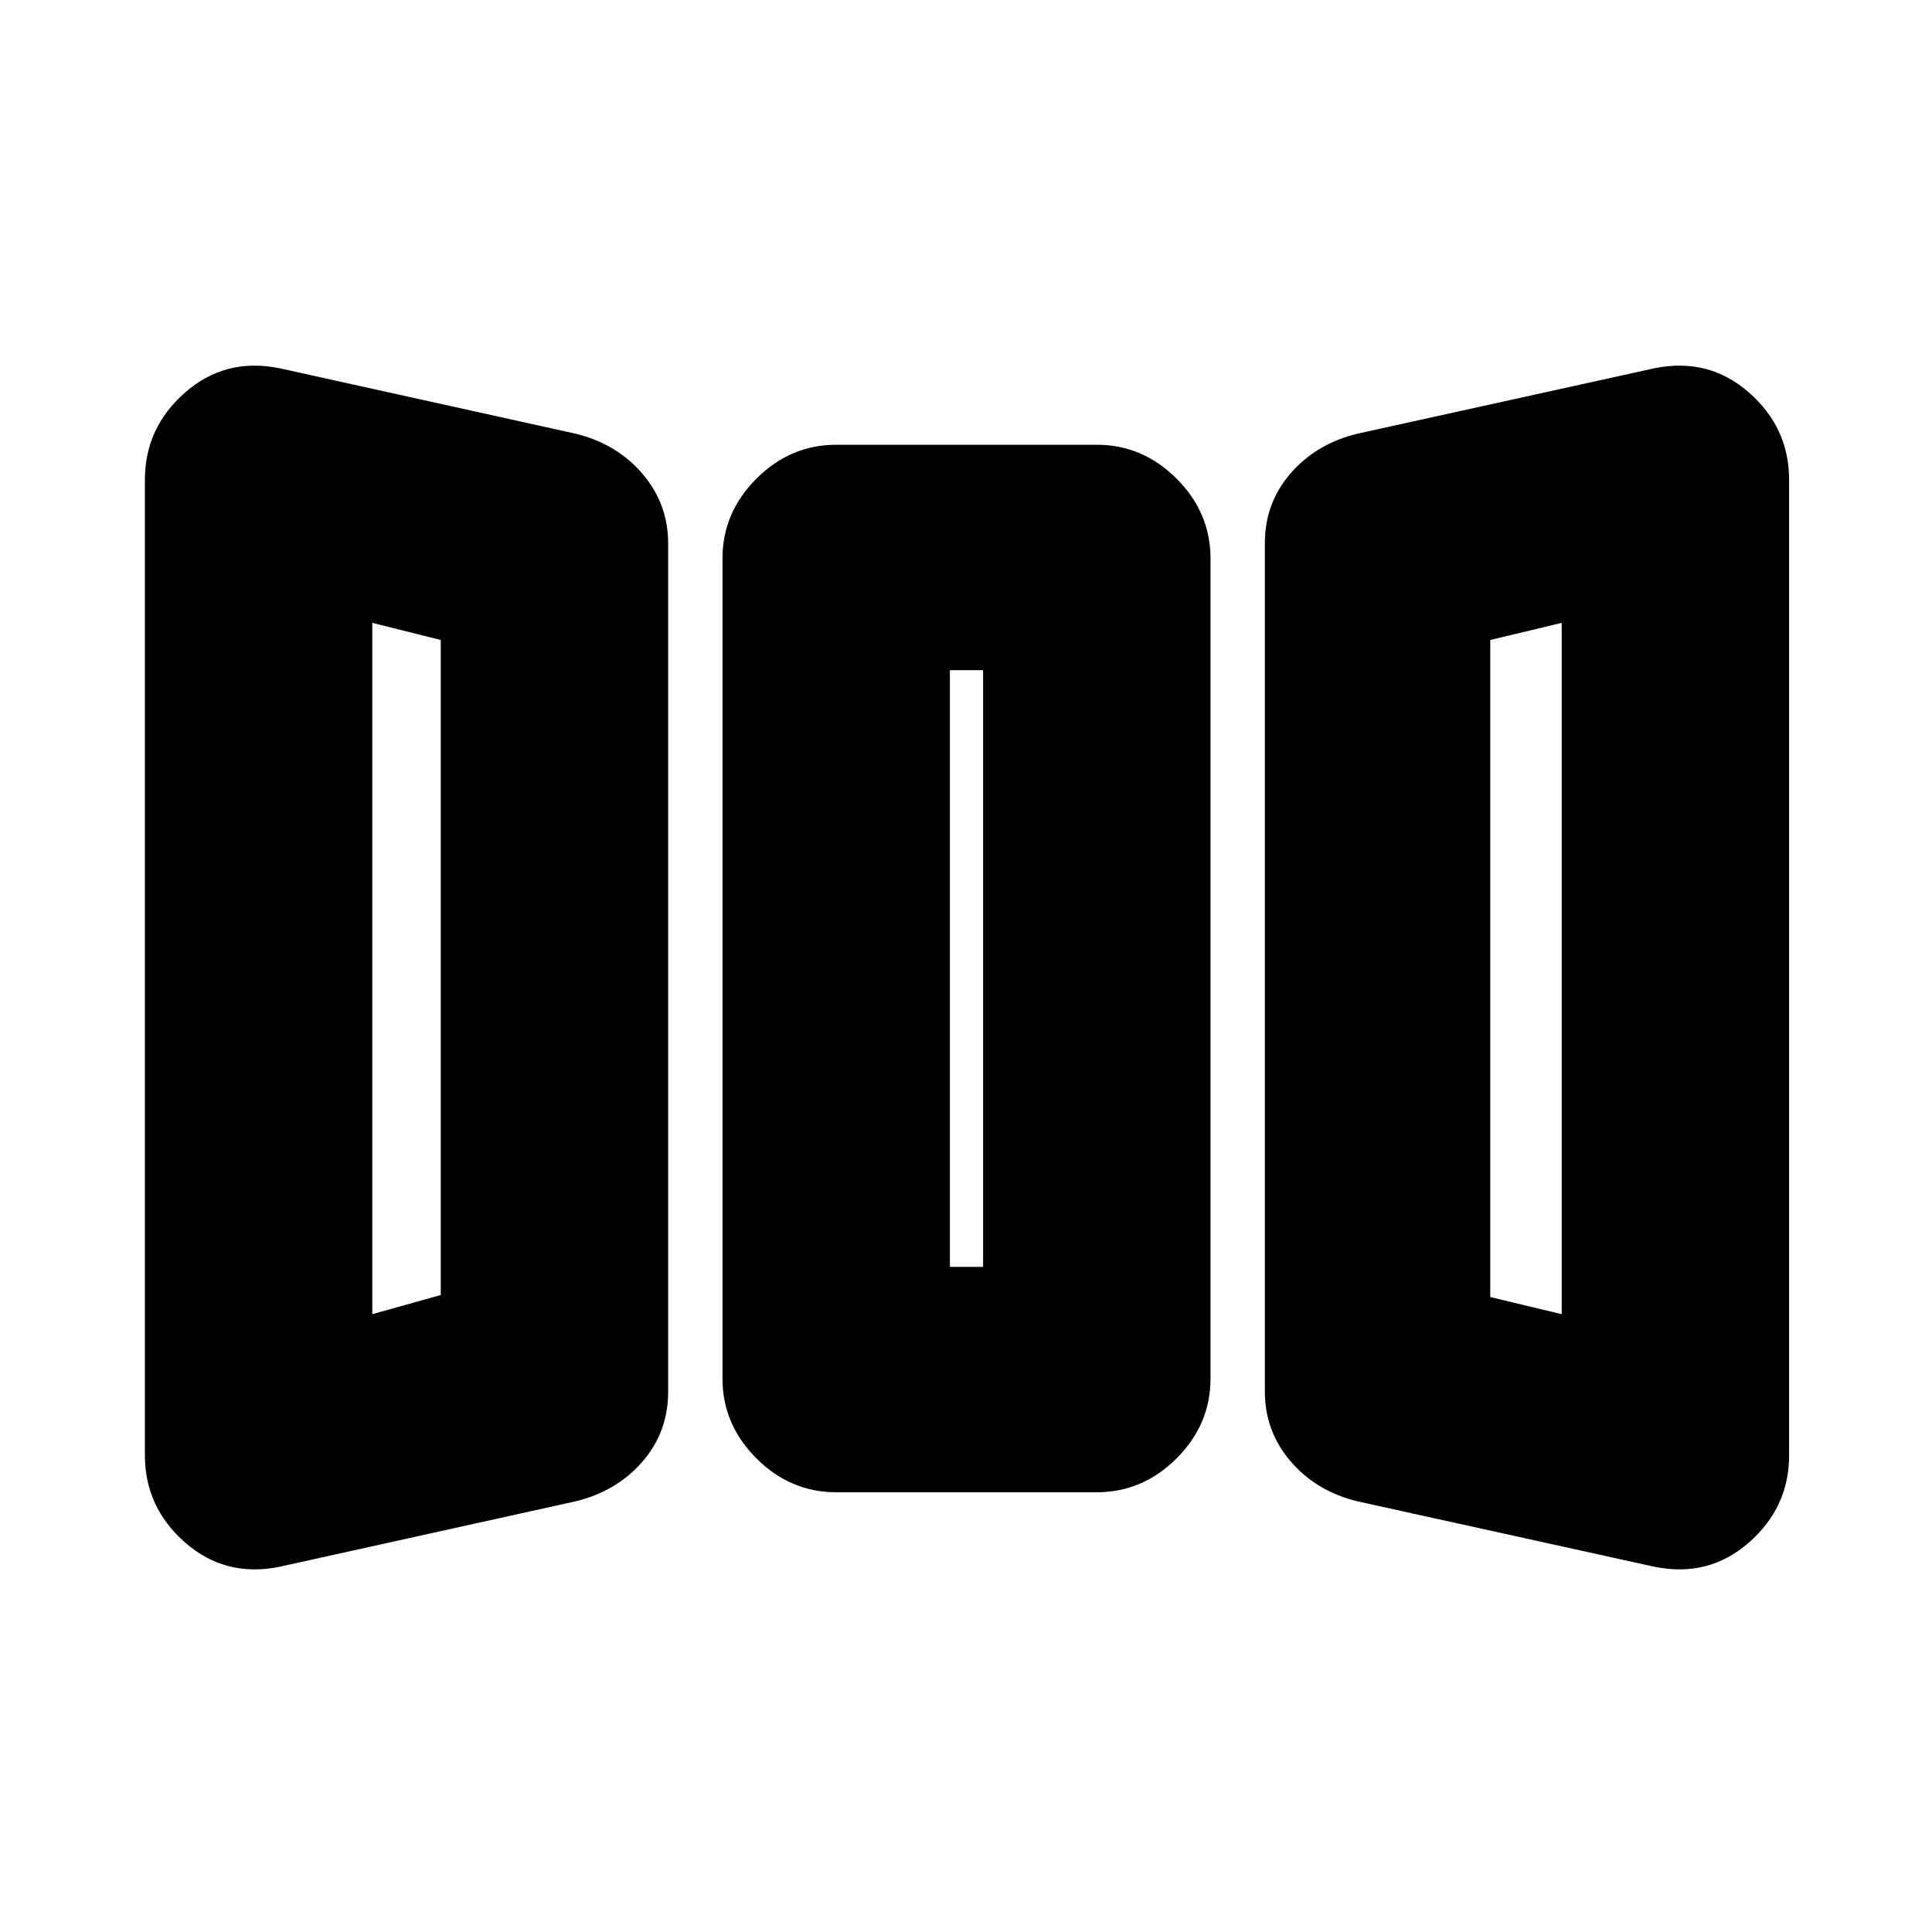 <svg xmlns="http://www.w3.org/2000/svg" height="20" viewBox="0 -960 960 960" width="20"><path d="M139-181.5q-27 5.5-47-12t-20-43.42v-484.66Q72-747.5 92-765t47-12l147 32.5q20.5 5 33.25 19.93Q332-709.63 332-690v421.63q0 19.87-12.75 34.62Q306.5-219 286-214l-147 32.5Zm276.5-37q-22.8 0-39.65-16.85Q359-252.2 359-275v-407.5q0-22.8 16.85-39.65Q392.7-739 415.5-739H545q22.8 0 39.65 16.85 16.85 16.85 16.85 39.65V-275q0 22.8-16.85 39.65Q567.8-218.5 545-218.5H415.5Zm259 4.5q-20.5-5-33.25-19.93-12.75-14.94-12.75-34.57v-421.63q0-19.87 12.75-34.62Q654-739.5 674.5-744.5L822-777q27-5.5 47 12t20 43.42v484.66q0 25.92-20 43.42t-47 12L674.5-214ZM185-307l34-9.5V-642l-34-8.5V-307Zm287-23.5h16.5V-627H472v296.5ZM776-307v-343.5l-35.5 8.5v326.5L776-307Zm-591 0 34-9.5-34 9.5Zm287-23.5h16.5H472ZM776-307l-35.5-8.5L776-307Z"/></svg>